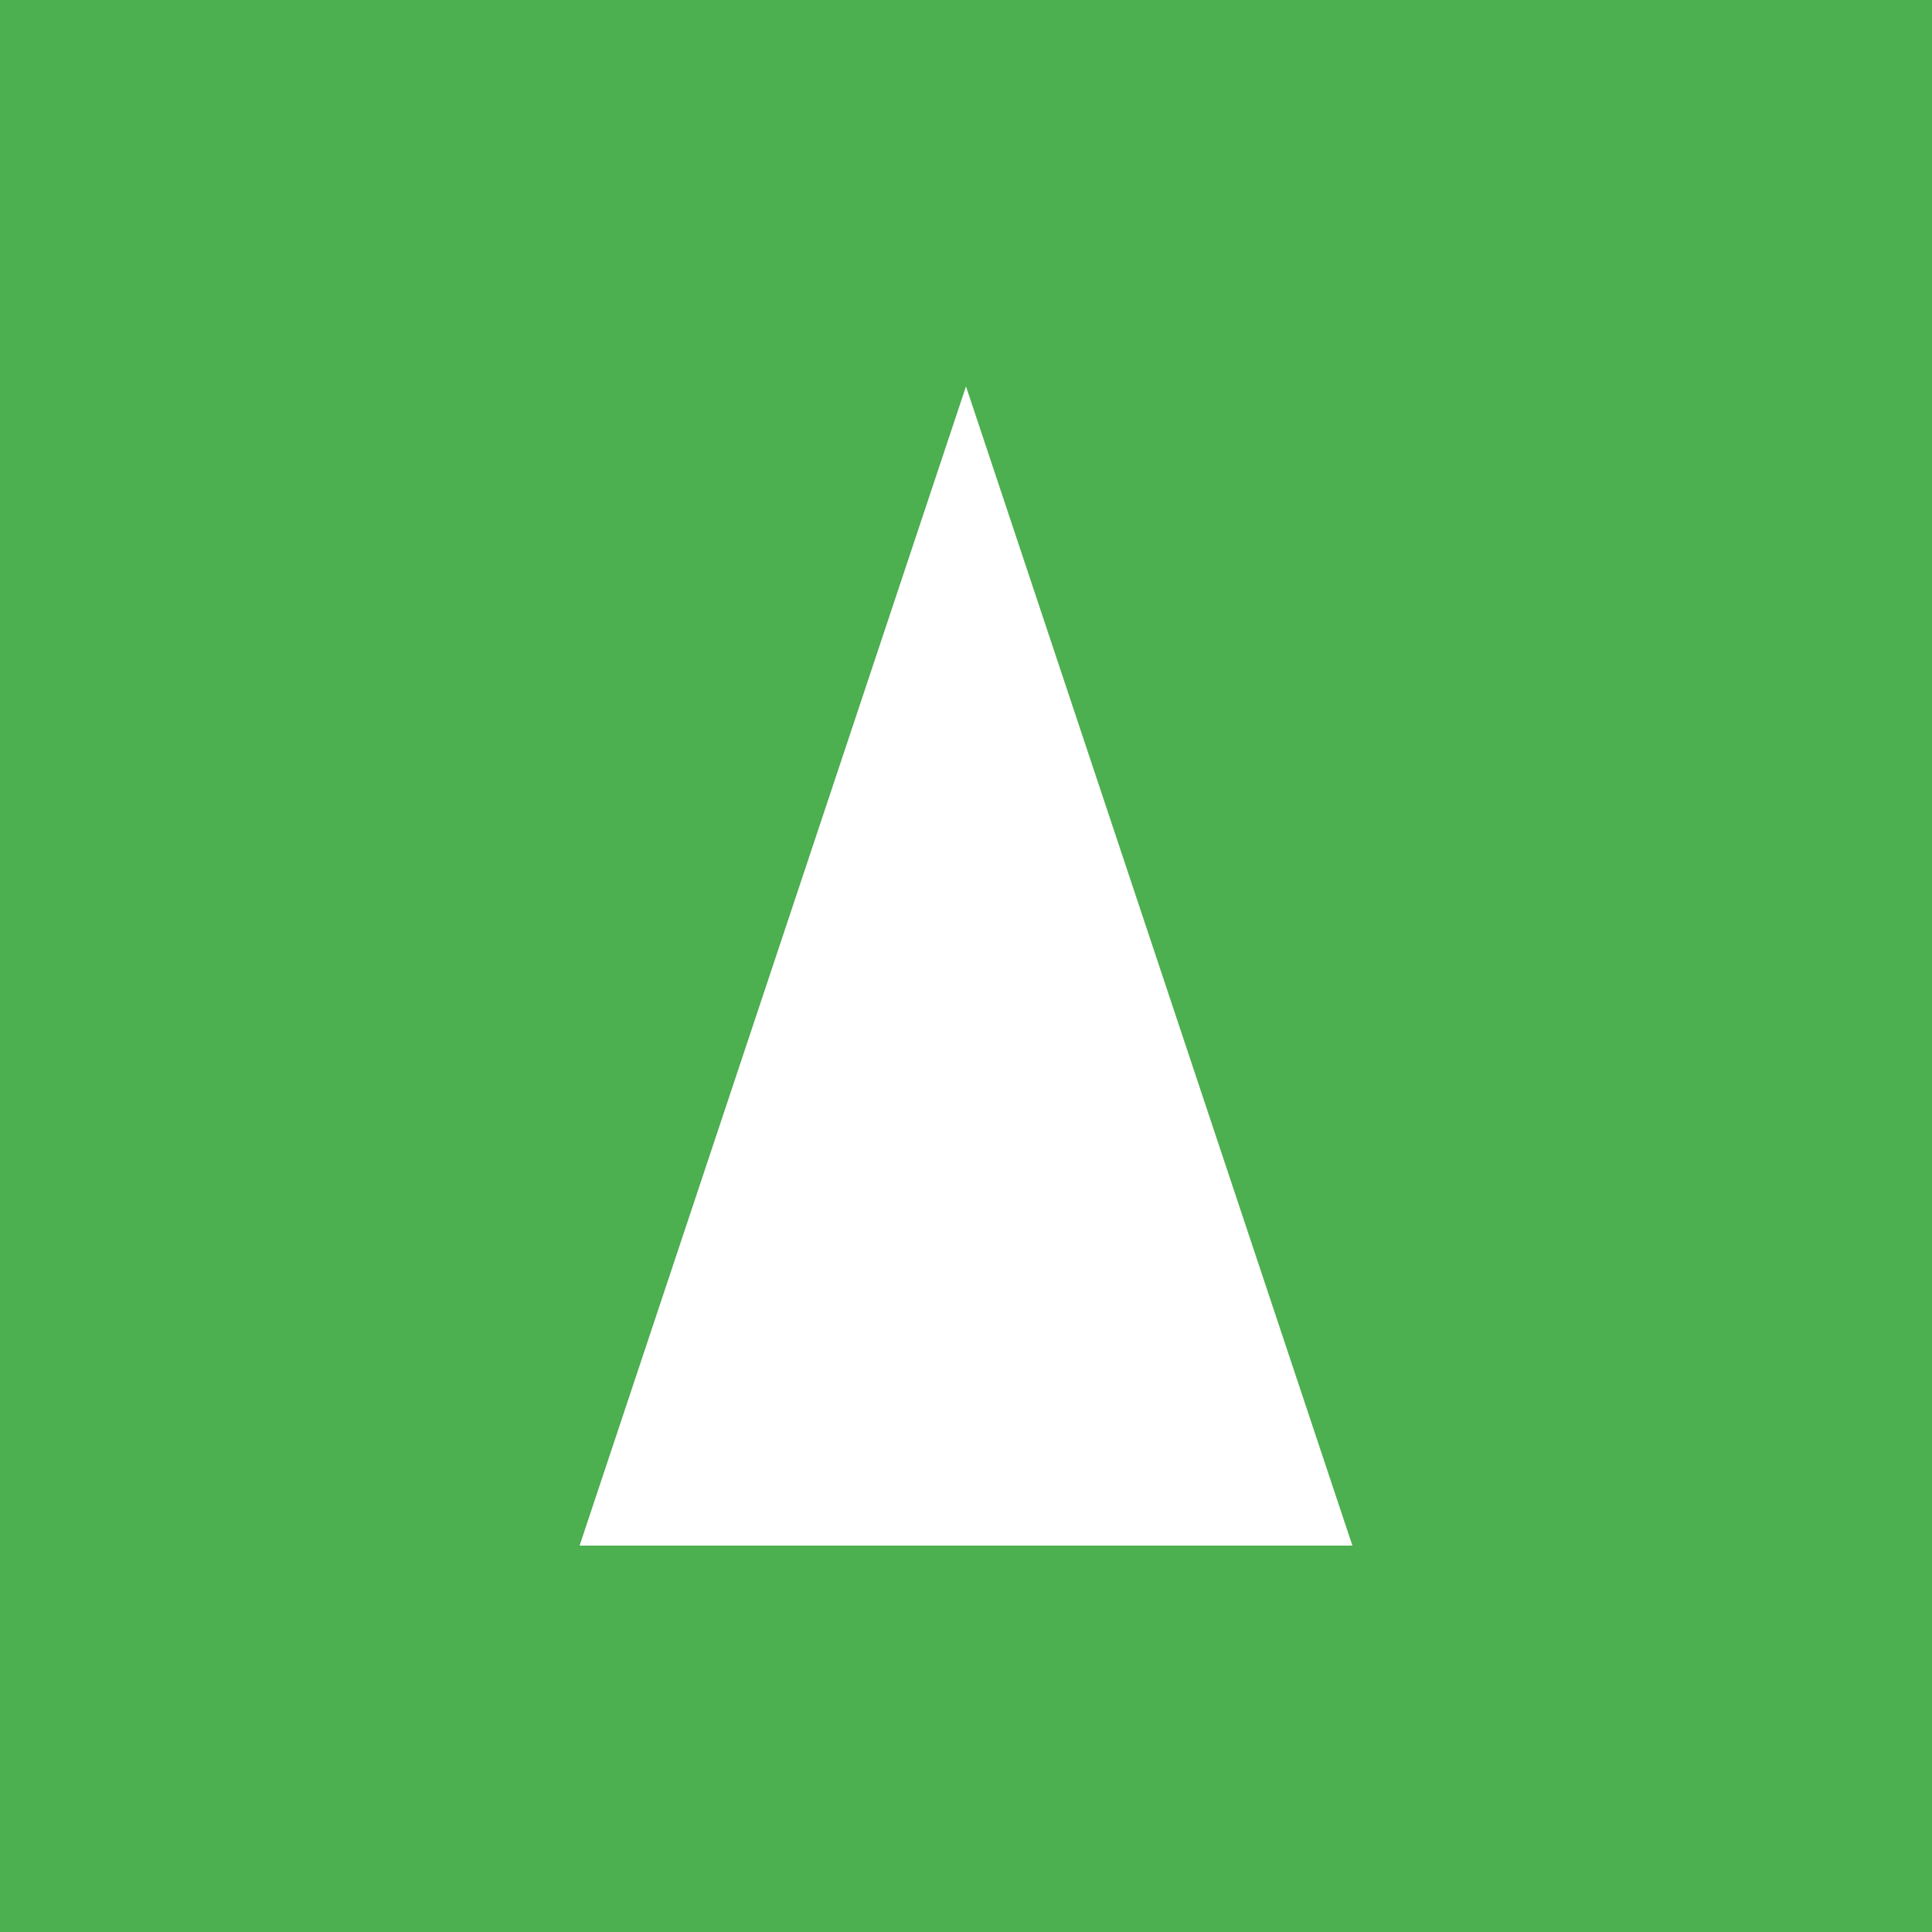 <svg width="100" height="100" viewBox="0 0 100 100" fill="none" xmlns="http://www.w3.org/2000/svg">
<rect width="100" height="100" fill="#4CAF50"/>
<path d="M50 20 L30 80 L70 80 Z" fill="white"/>
</svg>